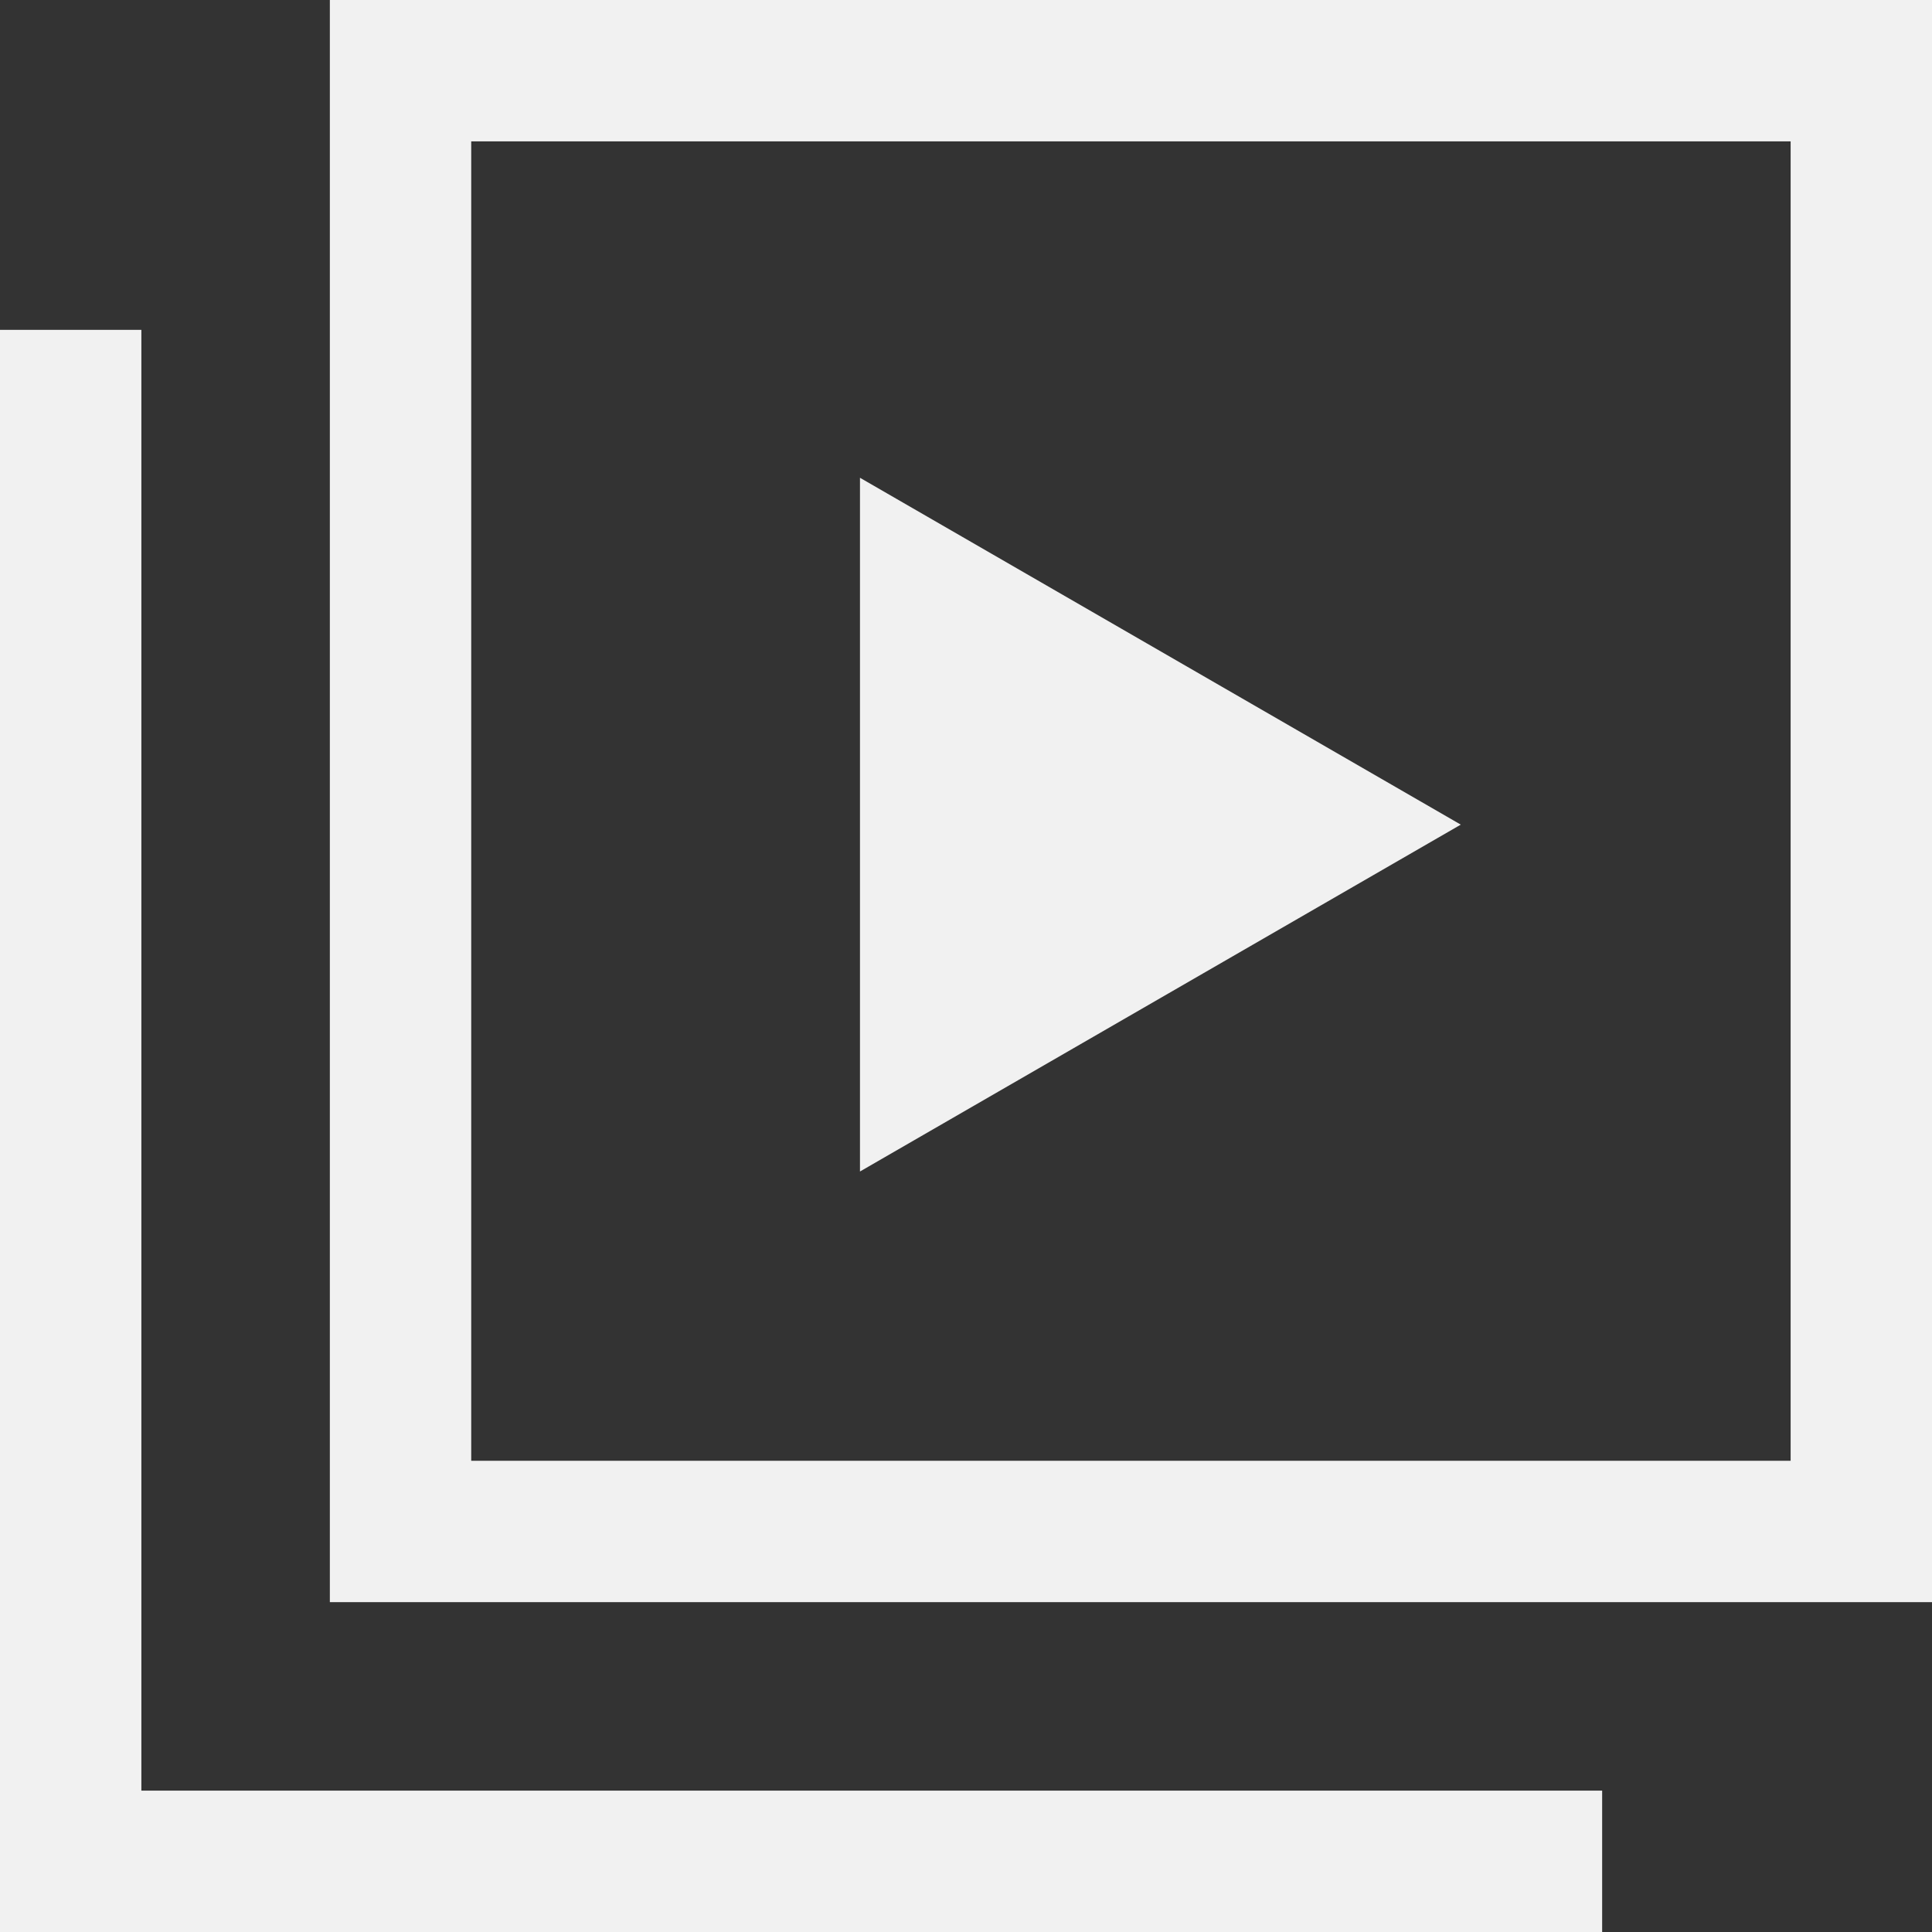 <svg width="41" height="41" viewBox="0 0 41 41" fill="none" xmlns="http://www.w3.org/2000/svg">
<rect x="0" y="0" width="41" height="41" fill="#333333" stroke="none"/>
<rect x="8.5" y="1.5" width="31" height="31" stroke="#F1F1F1" stroke-width="3"/>
<line x1="1.5" y1="7" x2="1.5" y2="39" stroke="#F1F1F1" stroke-width="3"/>
<path d="M34 39.5L-6.48499e-05 39.5" stroke="#F1F1F1" stroke-width="3"/>
<path d="M31 17.5L18.25 24.861L18.25 10.139L31 17.5Z" fill="#F1F1F1"/>
</svg>
